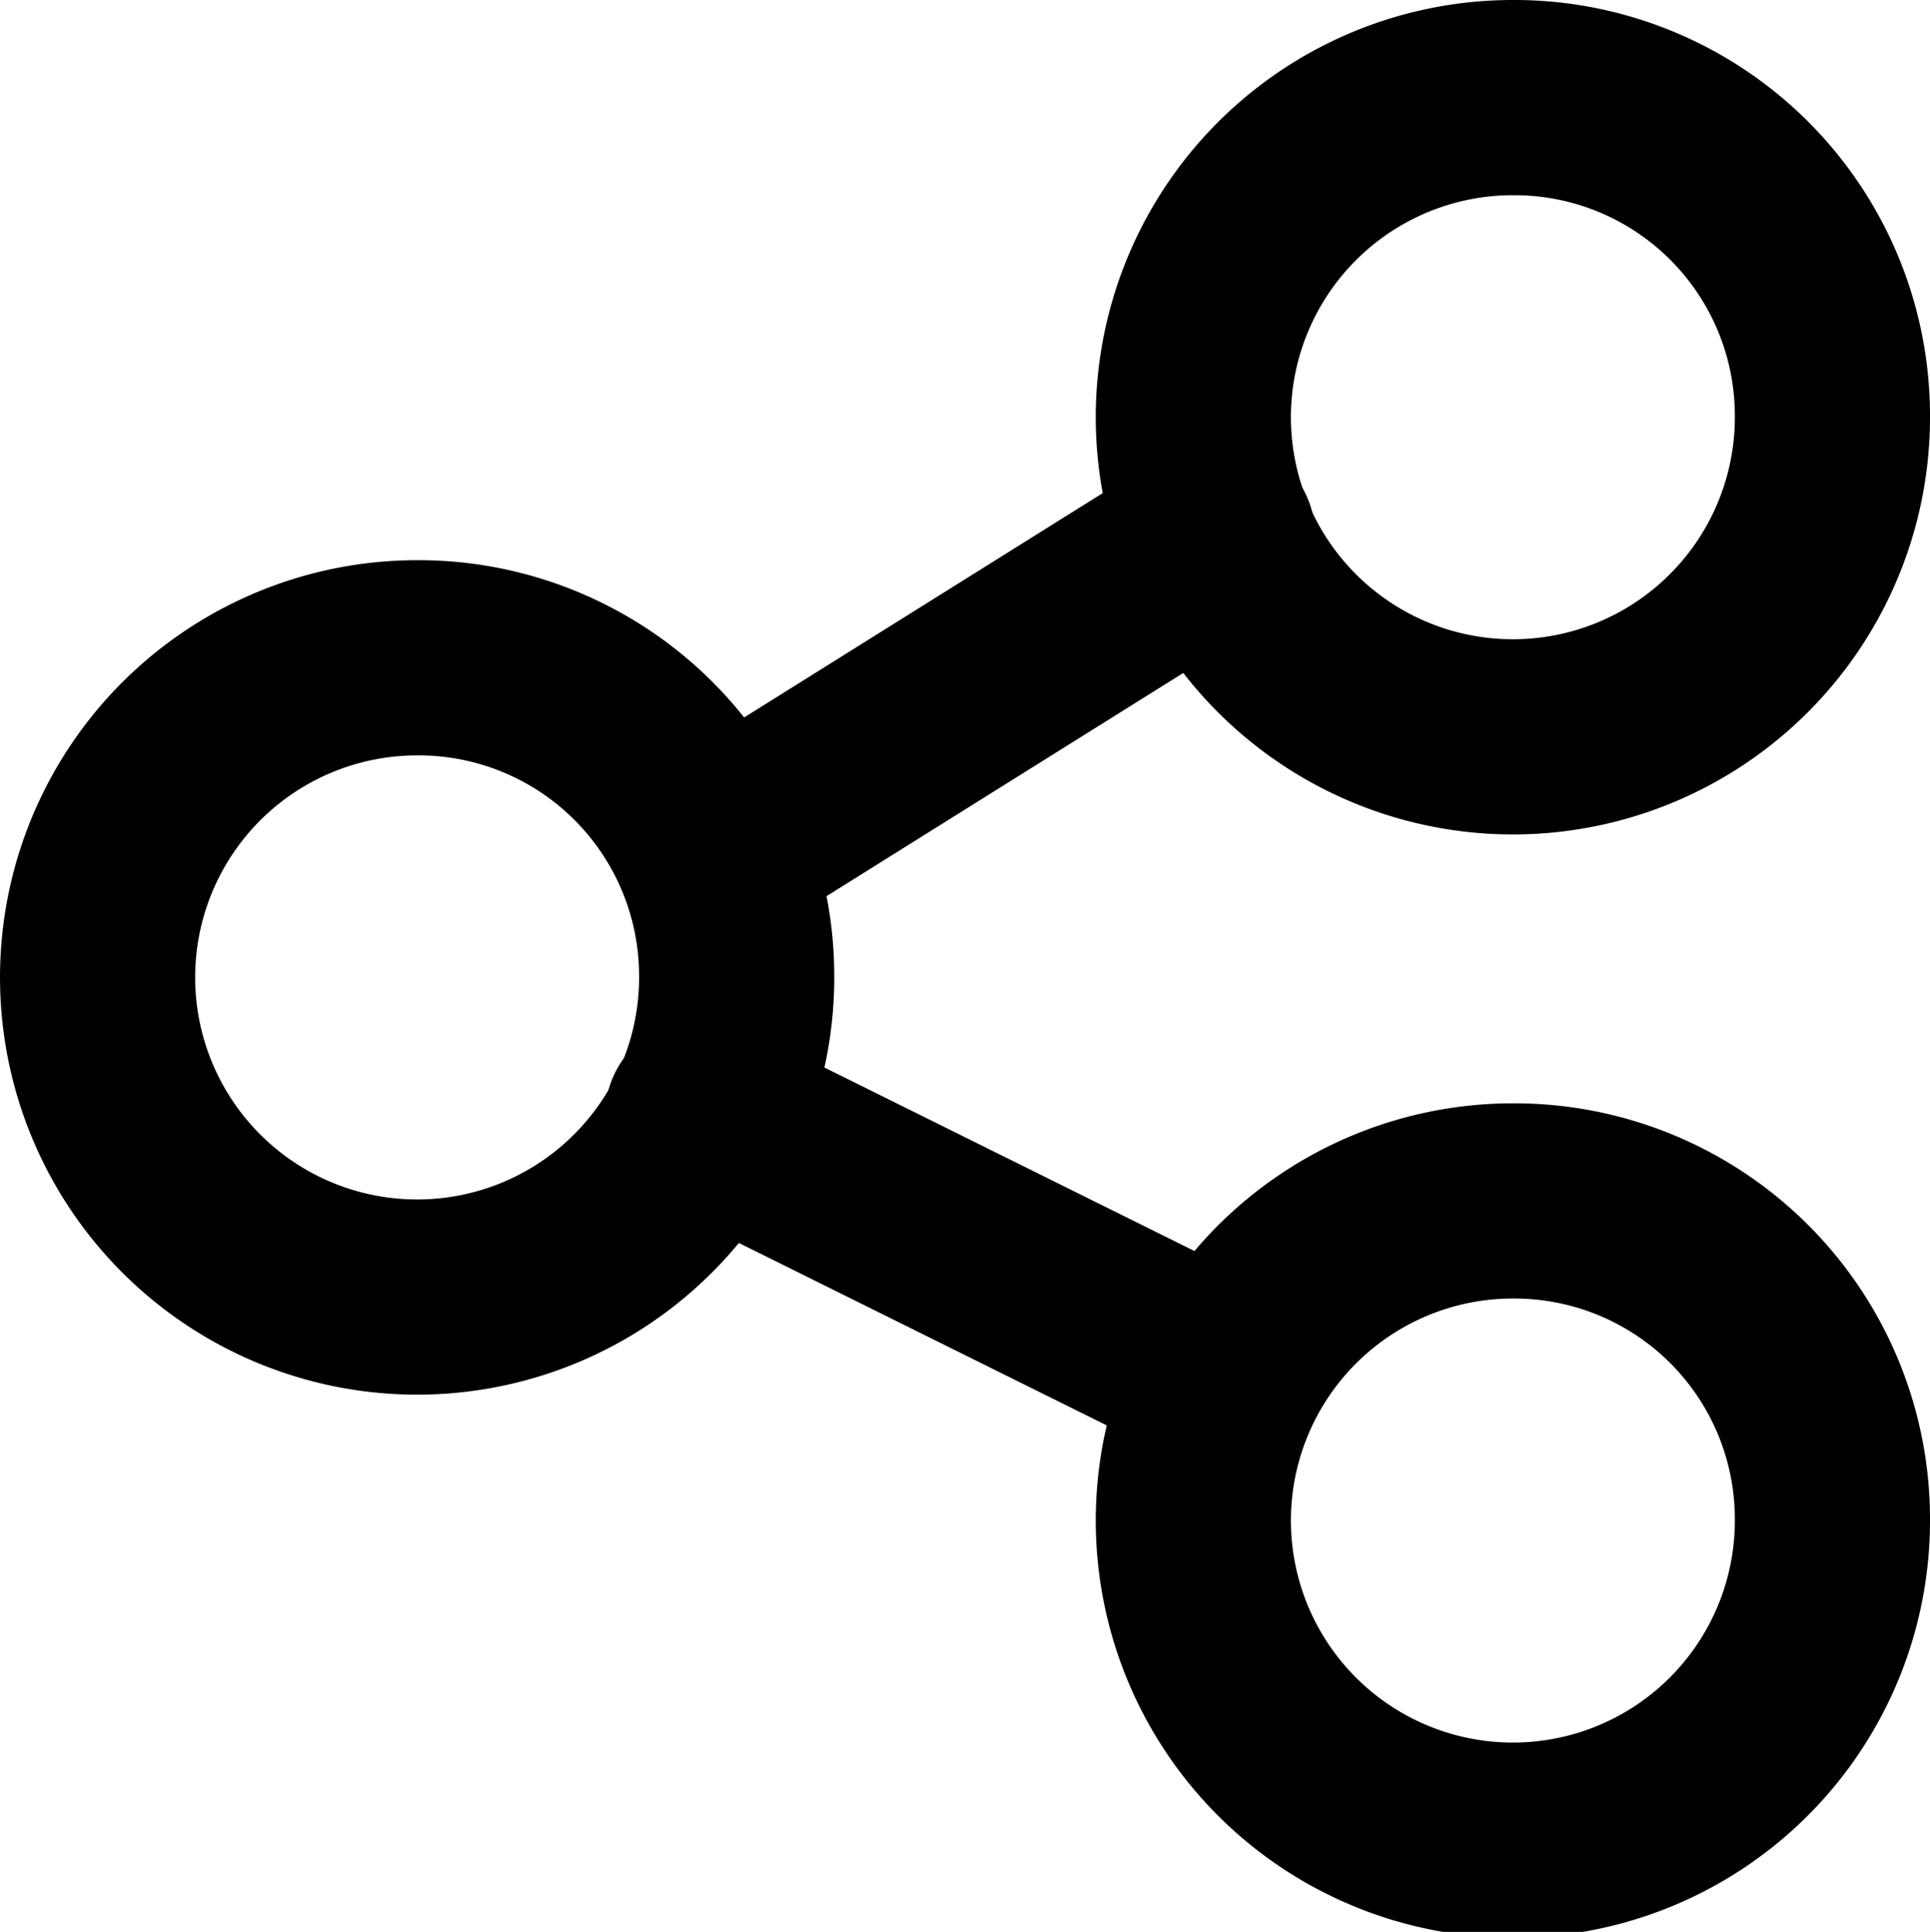 <svg xmlns="http://www.w3.org/2000/svg" xmlns:xlink="http://www.w3.org/1999/xlink" viewBox="0 0 39.56 39.59"><defs><style>.cls-1,.cls-3{fill:none;}.cls-2{clip-path:url(#clip-path);}.cls-3{stroke:#000;stroke-linecap:round;stroke-linejoin:round;stroke-width:4px;}</style><clipPath id="clip-path" transform="translate(-0.22 -0.2)"><rect class="cls-1" width="40" height="40"/></clipPath></defs><g id="Layer_2" data-name="Layer 2"><g id="Layer_1-2" data-name="Layer 1"><g class="cls-2"><path class="cls-3" d="M37.78,8.7a6.55,6.55,0,1,1-6.55-6.5A6.52,6.52,0,0,1,37.78,8.7Z" transform="translate(-0.22 -0.2)"/><path class="cls-3" d="M15.32,20.17a6.55,6.55,0,1,1-6.55-6.49A6.52,6.52,0,0,1,15.32,20.17Z" transform="translate(-0.22 -0.2)"/><path class="cls-3" d="M37.78,31.3a6.55,6.55,0,1,1-6.55-6.49A6.52,6.52,0,0,1,37.78,31.3Z" transform="translate(-0.22 -0.2)"/><line class="cls-3" x1="14.4" y1="22.87" x2="25.15" y2="28.2"/><line class="cls-3" x1="24.96" y1="10.99" x2="14.6" y2="17.47"/></g></g></g></svg>